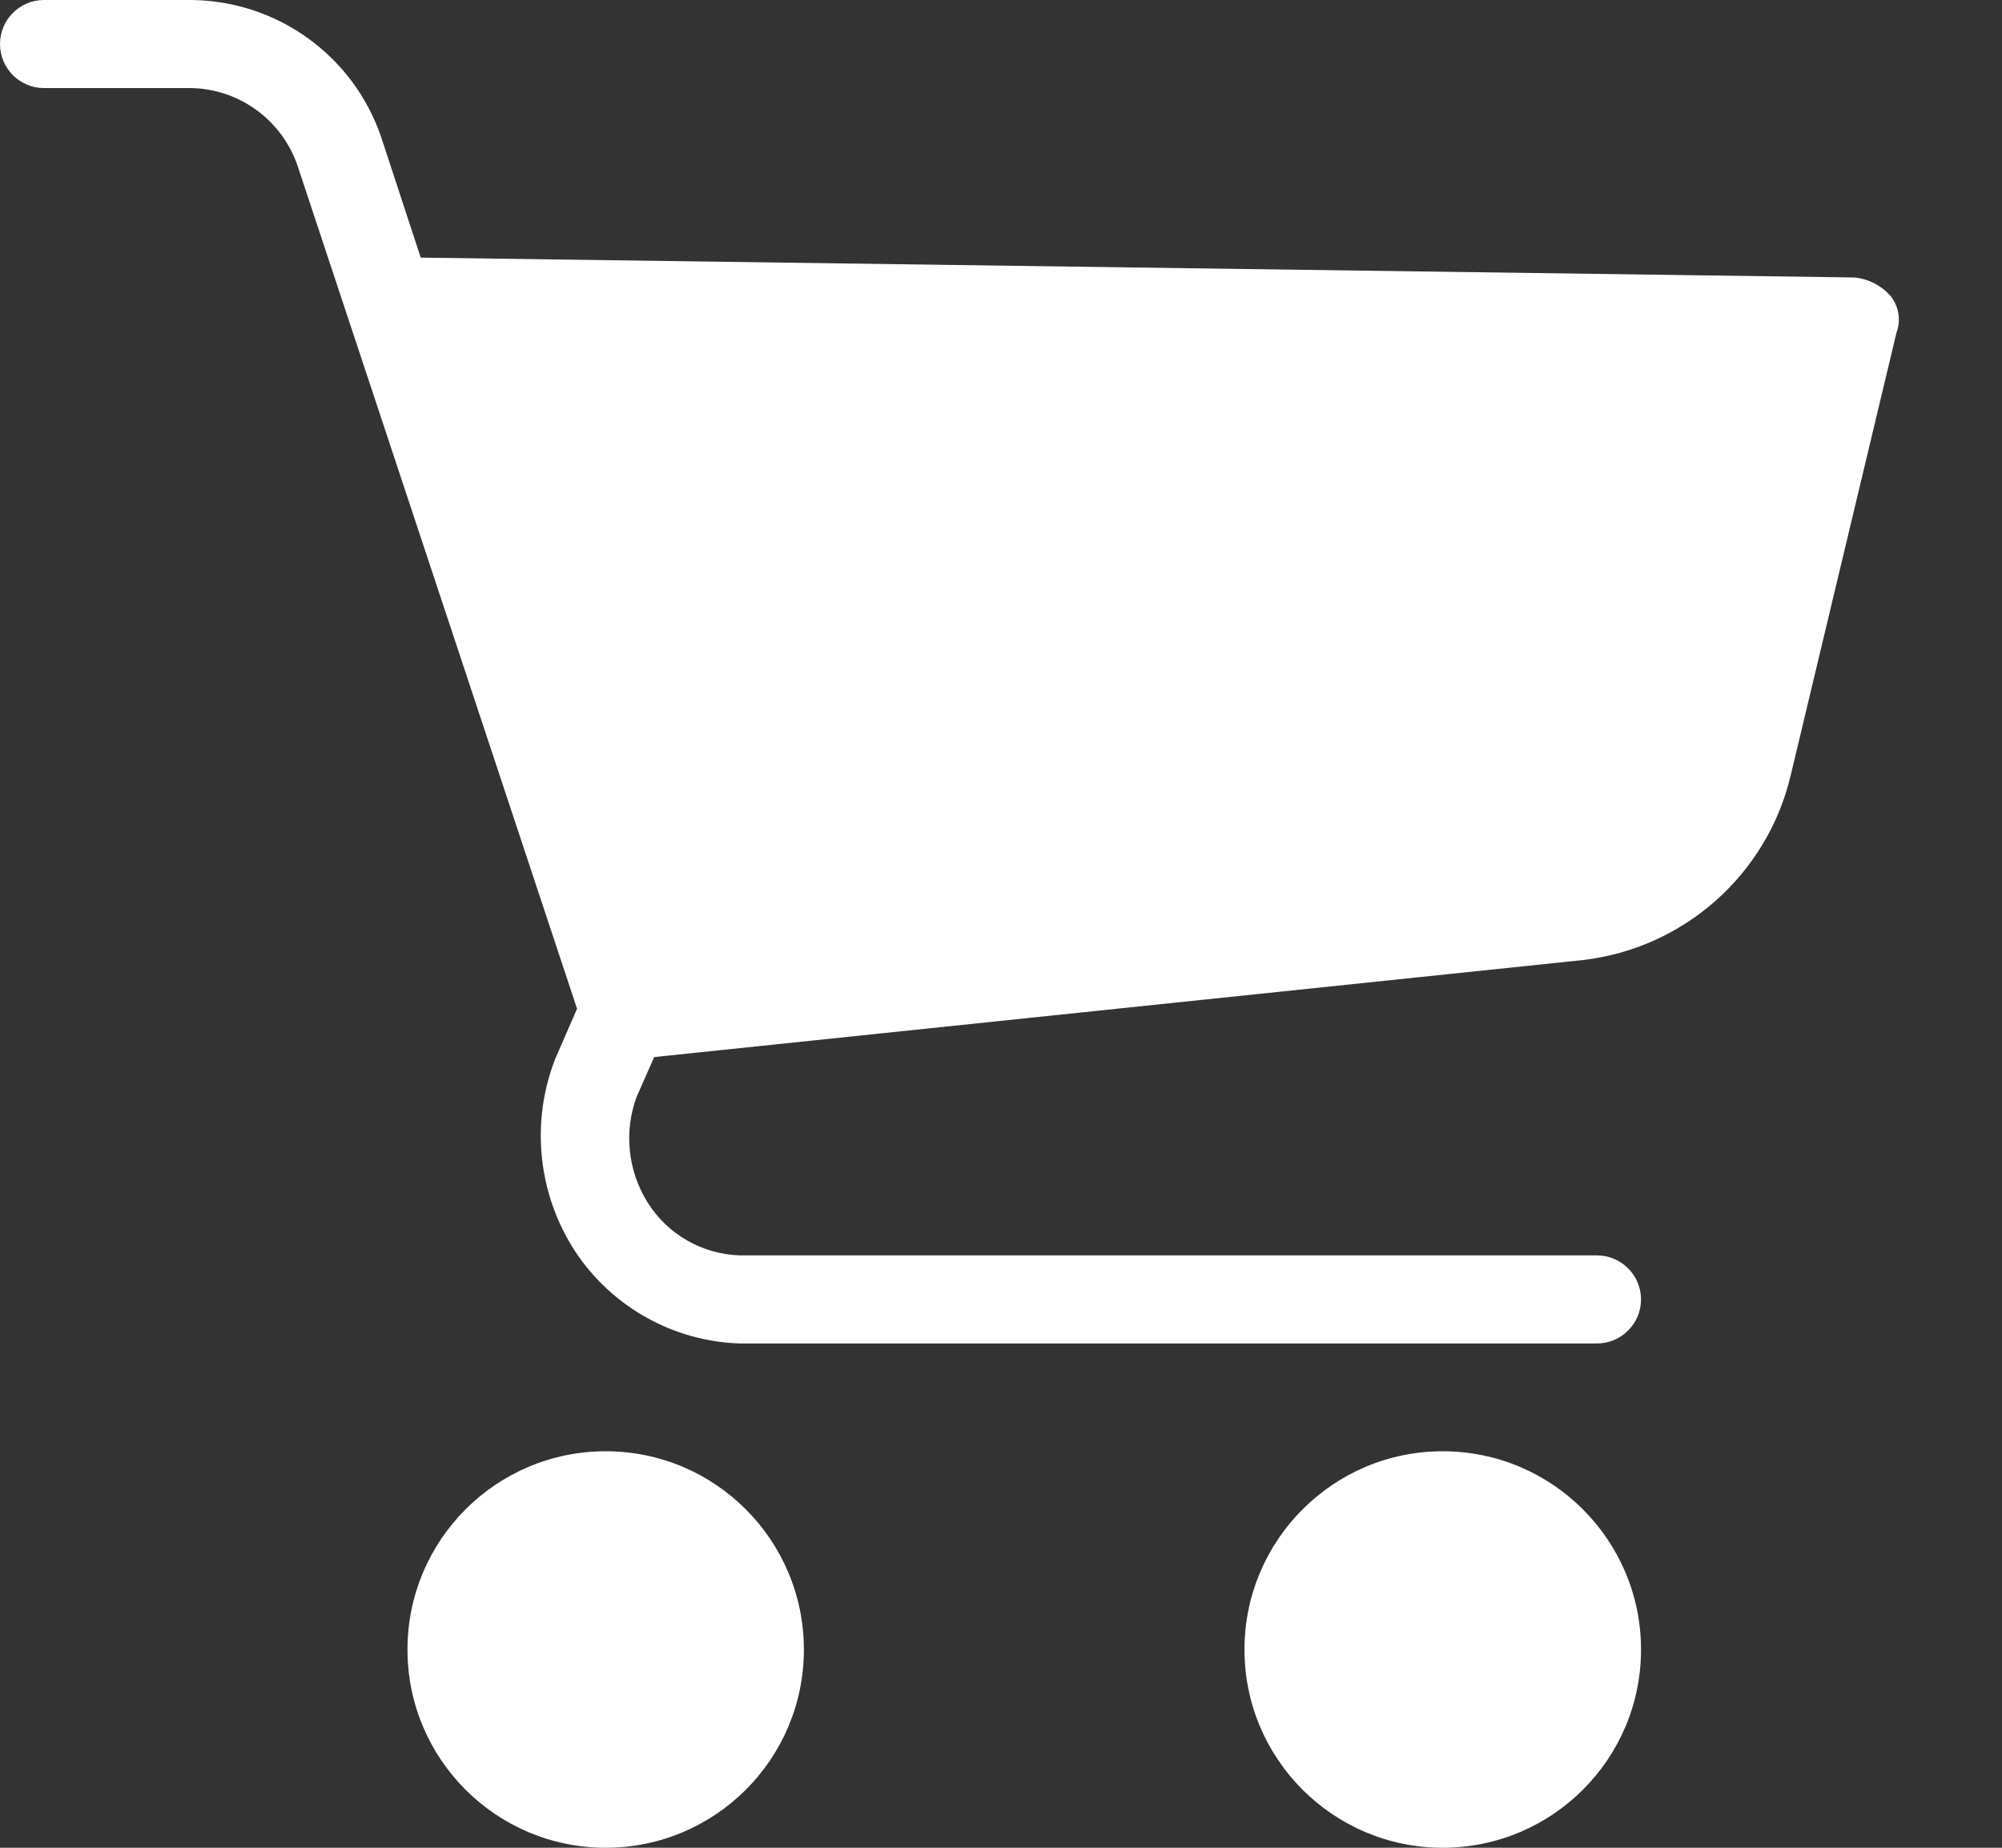<svg width="13" height="12" viewBox="0 0 13 12" fill="none" xmlns="http://www.w3.org/2000/svg">
<rect x="0" y="0" width="13" height="12" fill="#333333" stroke="none"/>
<path d="M3.933 9.425C3.222 9.425 2.646 10.002 2.646 10.713C2.646 11.424 3.222 12 3.933 12C4.644 12 5.22 11.424 5.22 10.713C5.22 10.002 4.644 9.425 3.933 9.425Z" fill="white"/>
<path d="M9.368 9.425C8.658 9.425 8.081 10.002 8.081 10.713C8.081 11.424 8.658 12 9.368 12C10.079 12 10.656 11.424 10.656 10.713C10.656 10.002 10.079 9.425 9.368 9.425Z" fill="white"/>
<path d="M12.272 1.917C12.212 1.852 12.131 1.811 12.043 1.802L2.732 1.673L2.474 0.887C2.293 0.361 1.801 0.006 1.244 0H0.286C0.128 0 0 0.128 0 0.286C0 0.444 0.128 0.572 0.286 0.572H1.244C1.555 0.579 1.829 0.779 1.931 1.073L3.747 6.551L3.604 6.88C3.445 7.291 3.493 7.754 3.733 8.124C3.971 8.487 4.372 8.712 4.806 8.725H10.37C10.527 8.725 10.656 8.597 10.656 8.439C10.656 8.281 10.527 8.153 10.37 8.153H4.806C4.561 8.146 4.335 8.017 4.205 7.809C4.077 7.604 4.05 7.35 4.134 7.123L4.248 6.865L10.269 6.236C10.931 6.163 11.475 5.682 11.628 5.035L12.315 2.16C12.346 2.077 12.329 1.984 12.272 1.917Z" fill="white"/>
</svg>
